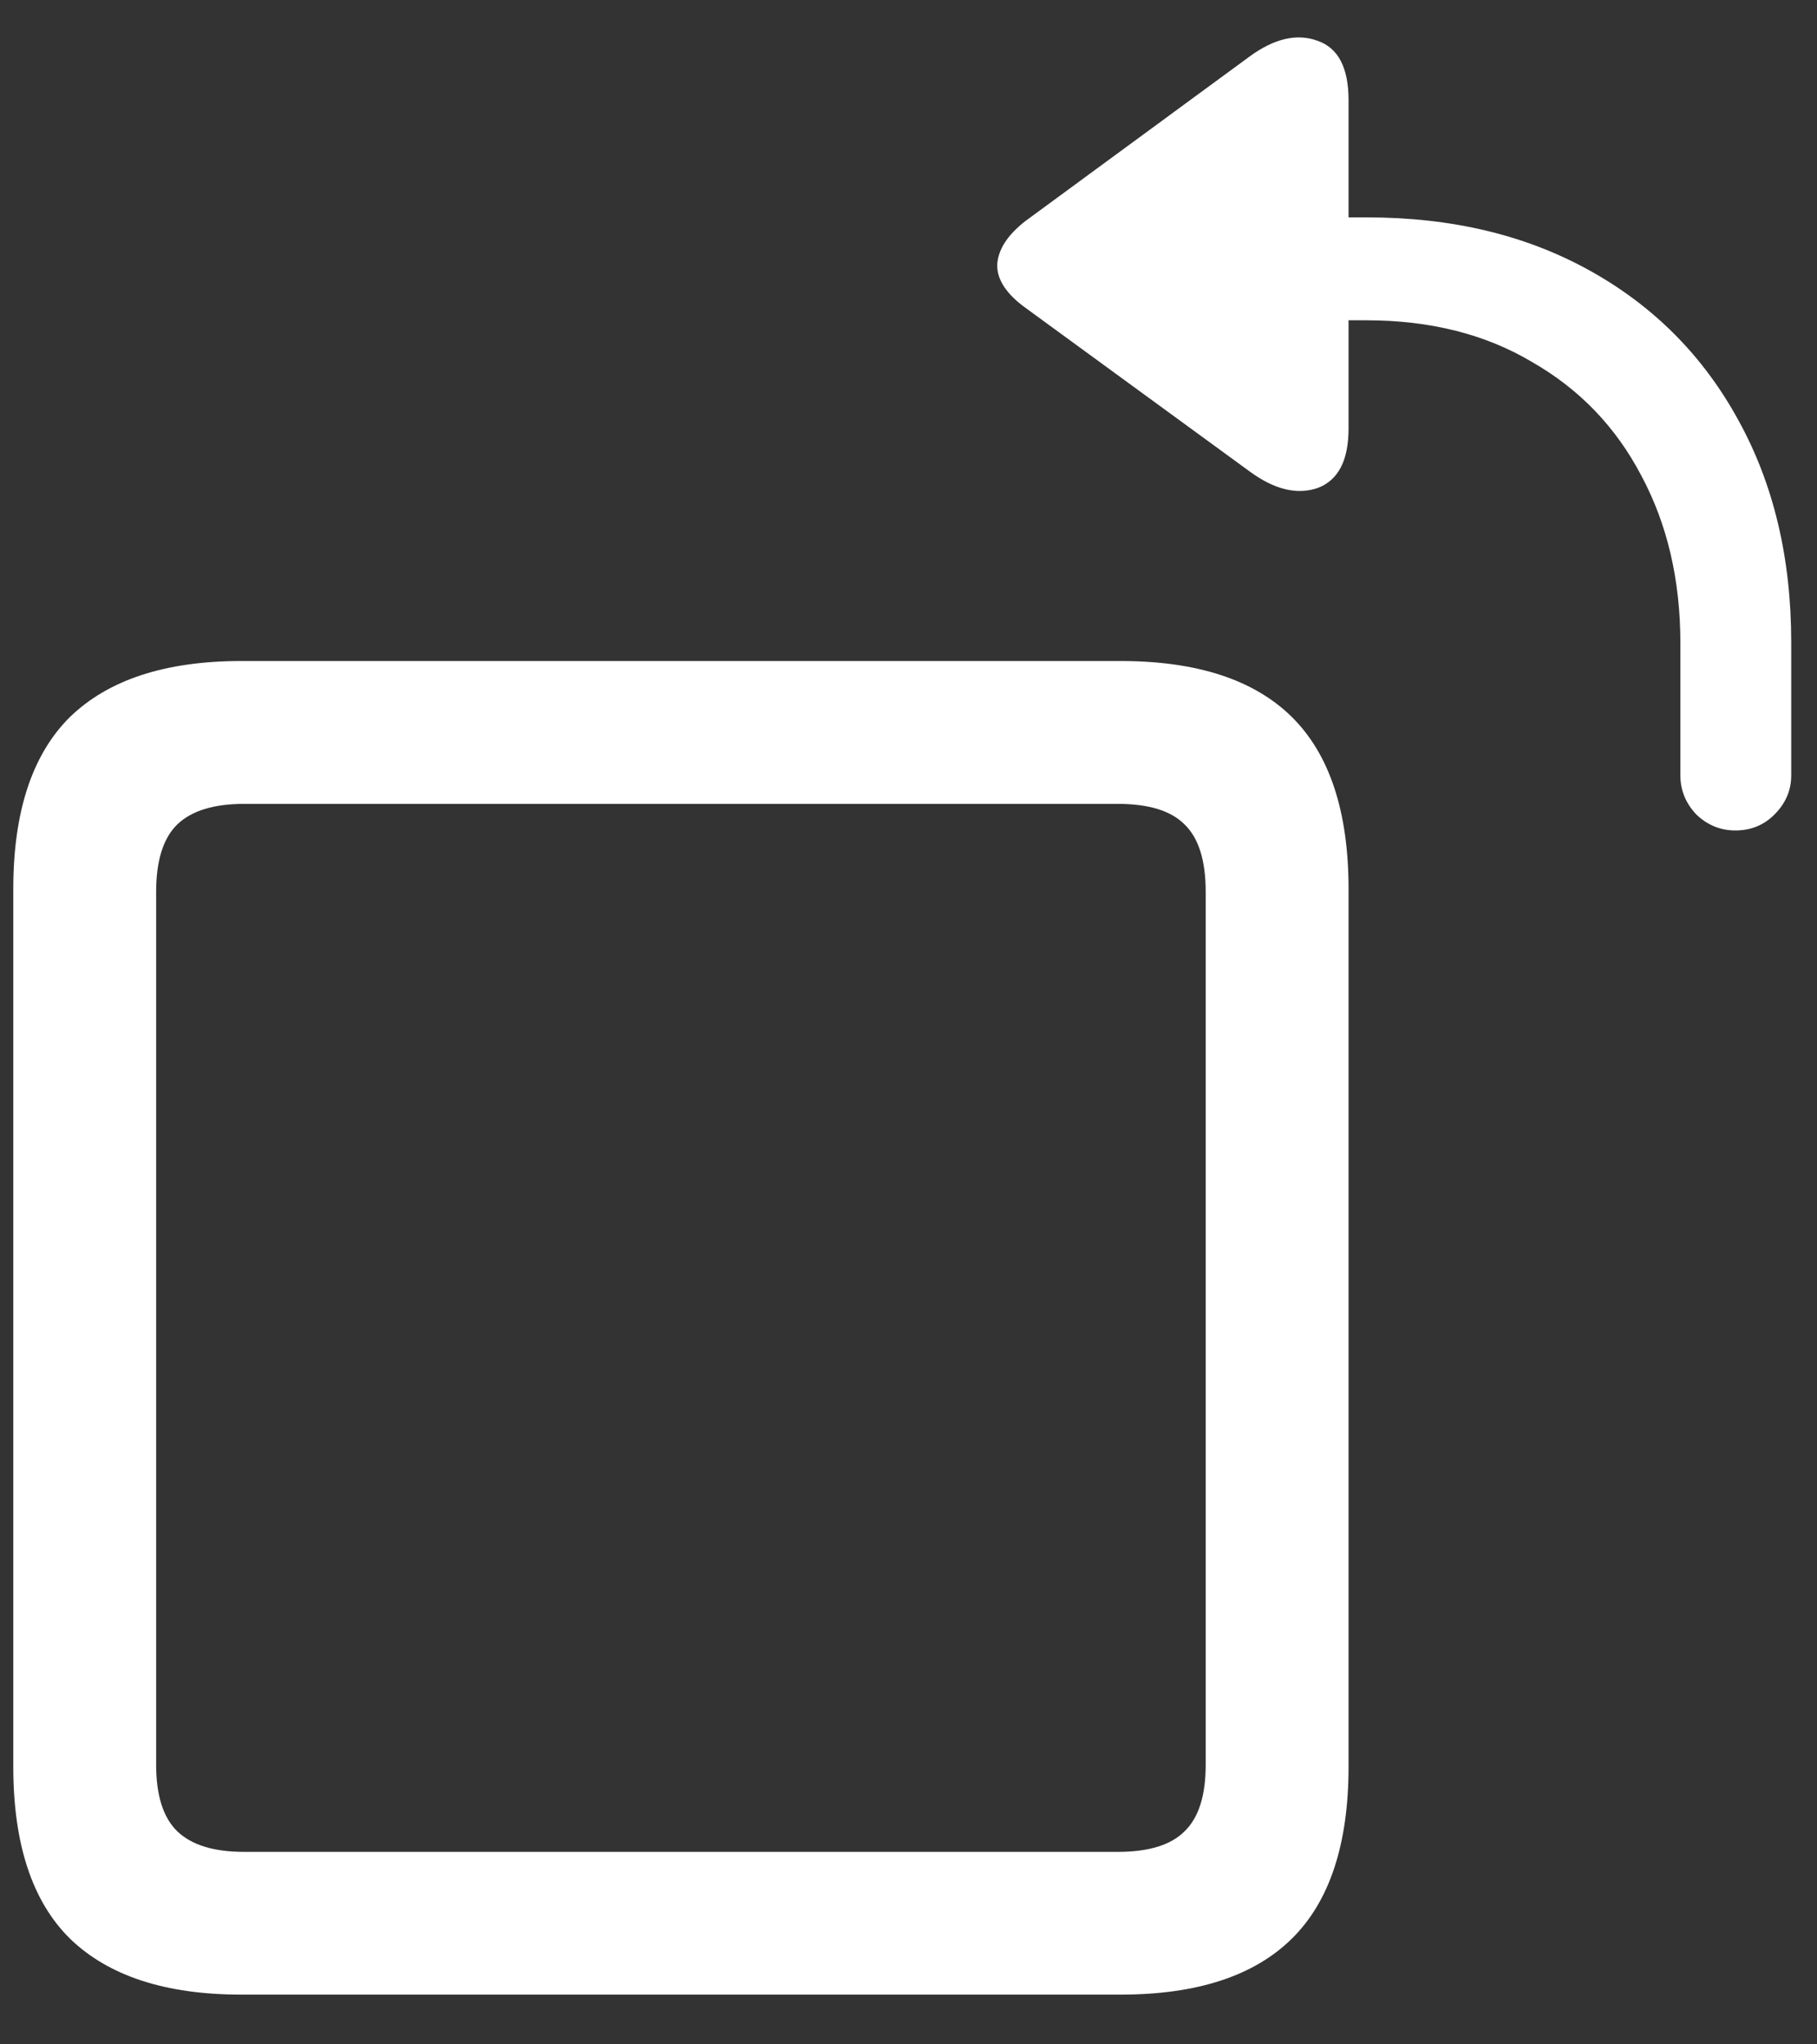 <svg width="16" height="18" viewBox="0 0 16 18" fill="none" xmlns="http://www.w3.org/2000/svg">
<rect x="0" y="0" width="16" height="18" fill="#333333" stroke="none"/>
<path d="M2.125 17.562H9.867C10.539 17.562 11.042 17.398 11.375 17.07C11.708 16.742 11.875 16.237 11.875 15.555V7.828C11.875 7.146 11.708 6.641 11.375 6.312C11.042 5.984 10.539 5.82 9.867 5.82H2.125C1.458 5.82 0.956 5.984 0.617 6.312C0.284 6.641 0.117 7.146 0.117 7.828V15.555C0.117 16.237 0.284 16.742 0.617 17.07C0.956 17.398 1.458 17.562 2.125 17.562ZM2.148 16.305C1.883 16.305 1.688 16.245 1.562 16.125C1.438 16.005 1.375 15.81 1.375 15.539V7.852C1.375 7.576 1.438 7.378 1.562 7.258C1.688 7.138 1.883 7.078 2.148 7.078H9.844C10.115 7.078 10.31 7.138 10.43 7.258C10.555 7.378 10.617 7.576 10.617 7.852V15.539C10.617 15.81 10.555 16.005 10.43 16.125C10.31 16.245 10.115 16.305 9.844 16.305H2.148ZM15.281 7.312C15.417 7.312 15.531 7.266 15.625 7.172C15.724 7.073 15.773 6.958 15.773 6.828V5.656C15.773 4.911 15.617 4.258 15.305 3.695C14.997 3.133 14.562 2.695 14 2.383C13.438 2.07 12.784 1.914 12.039 1.914H11.875V0.883C11.875 0.596 11.784 0.422 11.602 0.359C11.419 0.292 11.219 0.339 11 0.5L9.031 1.945C8.87 2.07 8.786 2.201 8.781 2.336C8.781 2.466 8.865 2.591 9.031 2.711L11 4.148C11.219 4.31 11.419 4.359 11.602 4.297C11.784 4.229 11.875 4.055 11.875 3.773V2.82H12.031C12.594 2.82 13.081 2.943 13.492 3.188C13.909 3.427 14.229 3.76 14.453 4.188C14.682 4.615 14.797 5.107 14.797 5.664V6.828C14.797 6.958 14.844 7.073 14.938 7.172C15.037 7.266 15.151 7.312 15.281 7.312Z" fill="white"/>
</svg>
